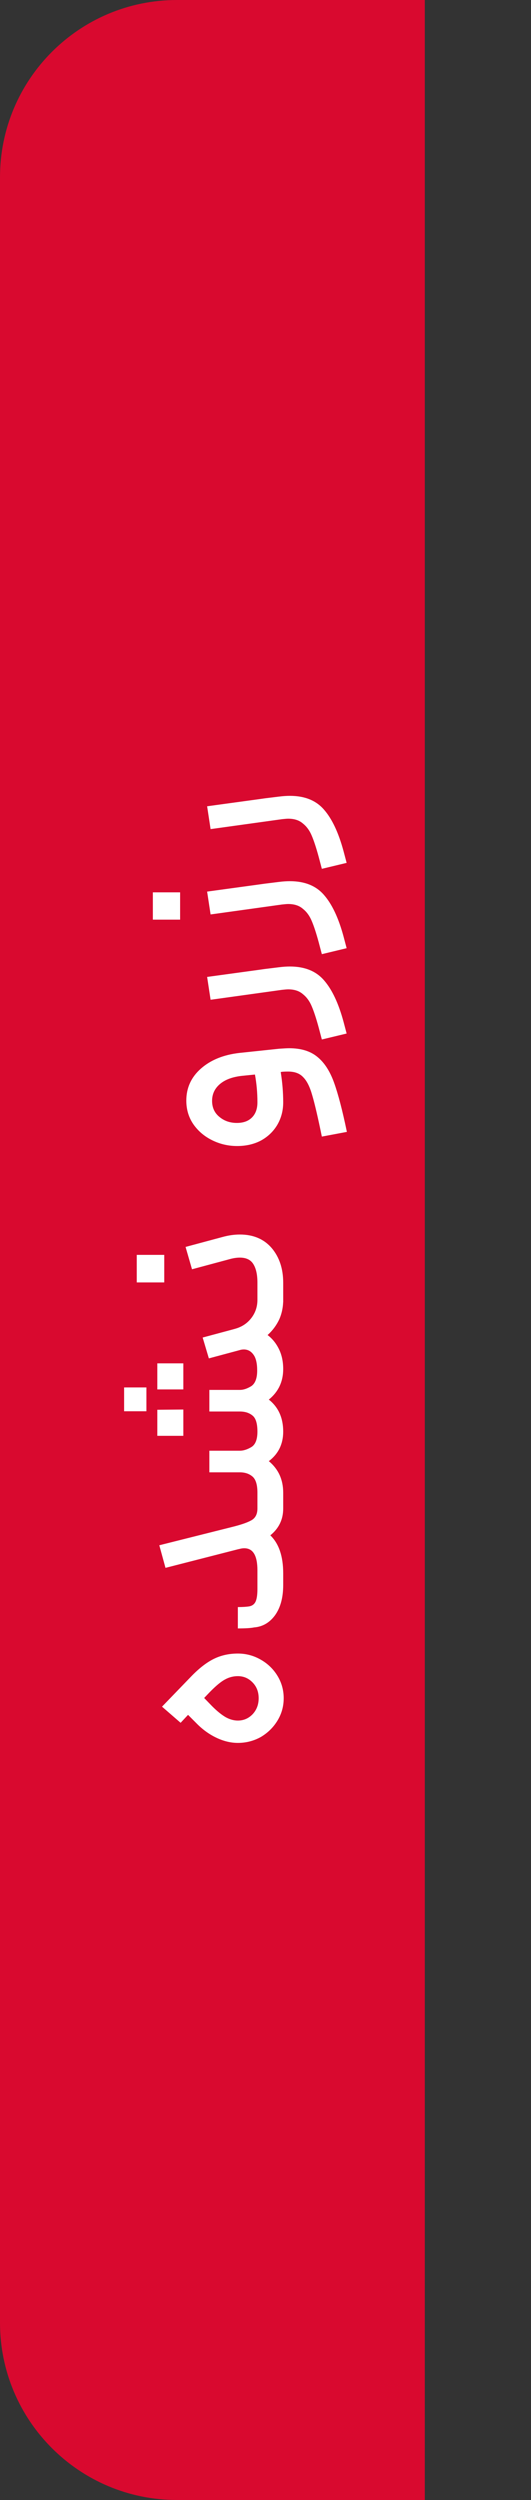 <svg width="30" height="141" viewBox="0 0 30 141" fill="none" xmlns="http://www.w3.org/2000/svg">
    <rect x="0" y="0" width="30" height="141" fill="#333333" stroke="none"/>
    <path d="M0 10C0 4.477 4.477 0 10 0H24V141H10C4.477 141 0 136.523 0 131V10Z" fill="#D9092F"/>
    <path d="M16.028 95.78C16.028 96.237 15.911 96.657 15.678 97.04C15.445 97.423 15.132 97.731 14.74 97.964C14.339 98.188 13.905 98.3 13.438 98.3C13.037 98.3 12.631 98.202 12.22 98.006C11.809 97.81 11.431 97.535 11.086 97.18L10.624 96.718L10.204 97.166L9.154 96.256L10.778 94.576C11.226 94.109 11.655 93.773 12.066 93.568C12.477 93.363 12.934 93.26 13.438 93.26C13.905 93.26 14.339 93.377 14.74 93.61C15.132 93.834 15.445 94.137 15.678 94.52C15.911 94.903 16.028 95.323 16.028 95.78ZM13.438 97.04C13.765 97.04 14.045 96.919 14.278 96.676C14.502 96.433 14.614 96.135 14.614 95.78C14.614 95.425 14.502 95.131 14.278 94.898C14.045 94.655 13.765 94.534 13.438 94.534C13.186 94.534 12.948 94.595 12.724 94.716C12.491 94.837 12.197 95.08 11.842 95.444L11.534 95.766L11.982 96.228C12.271 96.517 12.533 96.727 12.766 96.858C12.99 96.979 13.214 97.04 13.438 97.04ZM16 89.393C16 90.103 15.846 90.672 15.538 91.101C15.23 91.521 14.833 91.75 14.348 91.787C14.171 91.825 13.867 91.843 13.438 91.843L13.438 90.639C13.709 90.639 13.928 90.625 14.096 90.597C14.264 90.56 14.381 90.467 14.446 90.317C14.511 90.168 14.544 89.935 14.544 89.617L14.544 88.567C14.544 87.737 14.297 87.321 13.802 87.321C13.709 87.321 13.615 87.335 13.522 87.363L13.452 87.377L9.35 88.427L9 87.153L13.13 86.117C13.653 85.987 14.021 85.856 14.236 85.725C14.441 85.595 14.544 85.38 14.544 85.081L14.544 84.395L15.272 84.311L16 84.395L16 85.081C16 85.697 15.757 86.201 15.272 86.593C15.757 87.06 16 87.774 16 88.735L16 89.393ZM16 77.215C16 77.924 15.729 78.498 15.188 78.937C15.729 79.366 16 79.968 16 80.743C16 81.443 15.729 81.998 15.188 82.409C15.729 82.857 16 83.45 16 84.187L16 84.537L14.544 84.537L14.544 84.187C14.544 83.739 14.451 83.436 14.264 83.277C14.077 83.118 13.839 83.039 13.55 83.039L11.828 83.039L11.828 81.821L13.55 81.821C13.755 81.821 13.975 81.751 14.208 81.611C14.432 81.471 14.544 81.181 14.544 80.743C14.544 80.295 14.455 79.996 14.278 79.847C14.091 79.688 13.849 79.609 13.55 79.609L11.828 79.609L11.828 78.391L13.564 78.391C13.751 78.391 13.961 78.321 14.194 78.181C14.418 78.031 14.53 77.737 14.53 77.299C14.53 76.888 14.46 76.59 14.32 76.403C14.18 76.207 13.998 76.109 13.774 76.109C13.69 76.109 13.606 76.123 13.522 76.151L11.8 76.613L11.45 75.437L13.172 74.975L13.27 74.947C13.653 74.844 13.961 74.644 14.194 74.345C14.427 74.046 14.544 73.701 14.544 73.309L15.272 73.225L16 73.309C16 73.71 15.925 74.079 15.776 74.415C15.617 74.751 15.398 75.045 15.118 75.297C15.389 75.502 15.603 75.768 15.762 76.095C15.921 76.421 16 76.795 16 77.215ZM8.888 80.981L8.888 79.511L10.358 79.497L10.358 80.981L8.888 80.981ZM7.012 79.595L7.012 78.251L8.272 78.251L8.272 79.595L7.012 79.595ZM8.888 78.363L8.888 76.893L10.358 76.893L10.358 78.363L8.888 78.363ZM14.544 73.449L14.544 72.343C14.544 71.895 14.469 71.55 14.32 71.307C14.171 71.055 13.914 70.929 13.55 70.929C13.363 70.929 13.158 70.962 12.934 71.027L10.848 71.587L10.484 70.327L12.57 69.767C12.906 69.674 13.233 69.627 13.55 69.627C14.315 69.627 14.917 69.884 15.356 70.397C15.785 70.91 16 71.559 16 72.343L16 73.449L14.544 73.449ZM7.726 72.329L7.726 70.775L9.28 70.775L9.28 72.329L7.726 72.329ZM18.184 64.104C17.96 63.012 17.778 62.233 17.638 61.766C17.507 61.3 17.339 60.964 17.134 60.758C16.938 60.544 16.653 60.436 16.28 60.436C16.131 60.436 16.014 60.441 15.93 60.45L15.86 60.464C15.953 61.043 16 61.612 16 62.172C16 62.639 15.888 63.064 15.664 63.446C15.44 63.82 15.132 64.114 14.74 64.328C14.348 64.534 13.9 64.636 13.396 64.636C12.901 64.636 12.435 64.529 11.996 64.314C11.557 64.1 11.203 63.801 10.932 63.418C10.661 63.026 10.526 62.578 10.526 62.074C10.526 61.356 10.801 60.754 11.352 60.268C11.903 59.783 12.626 59.489 13.522 59.386L15.776 59.148C16.037 59.13 16.224 59.12 16.336 59.12C17.008 59.12 17.54 59.284 17.932 59.61C18.324 59.928 18.637 60.408 18.87 61.052C19.103 61.696 19.346 62.625 19.598 63.838L18.184 64.104ZM13.382 63.334C13.746 63.334 14.031 63.232 14.236 63.026C14.441 62.821 14.544 62.536 14.544 62.172C14.544 61.631 14.497 61.108 14.404 60.604L13.704 60.674C13.153 60.73 12.729 60.884 12.43 61.136C12.131 61.388 11.982 61.706 11.982 62.088C11.982 62.471 12.122 62.774 12.402 62.998C12.673 63.222 12.999 63.334 13.382 63.334ZM18.184 58.627L18.002 57.941C17.862 57.428 17.731 57.031 17.61 56.751C17.489 56.462 17.321 56.233 17.106 56.065C16.901 55.888 16.625 55.799 16.28 55.799C16.215 55.799 16.098 55.808 15.93 55.827L11.898 56.387L11.702 55.099L14.67 54.693L14.964 54.651L15.762 54.553C15.986 54.525 16.191 54.511 16.378 54.511C17.218 54.511 17.862 54.772 18.31 55.295C18.758 55.808 19.122 56.578 19.402 57.605L19.584 58.291L18.184 58.627ZM18.184 53.815L18.002 53.129C17.862 52.615 17.731 52.218 17.61 51.938C17.489 51.649 17.321 51.42 17.106 51.252C16.901 51.075 16.625 50.986 16.28 50.986C16.215 50.986 16.098 50.996 15.93 51.014L11.898 51.575L11.702 50.286L14.67 49.88L14.964 49.839L15.762 49.74C15.986 49.712 16.191 49.699 16.378 49.699C17.218 49.699 17.862 49.96 18.31 50.483C18.758 50.996 19.122 51.766 19.402 52.792L19.584 53.478L18.184 53.815ZM8.636 51.868L8.636 50.328L10.176 50.328L10.176 51.868L8.636 51.868ZM18.184 49.002L18.002 48.316C17.862 47.803 17.731 47.406 17.61 47.126C17.489 46.837 17.321 46.608 17.106 46.44C16.901 46.263 16.625 46.174 16.28 46.174C16.215 46.174 16.098 46.183 15.93 46.202L11.898 46.762L11.702 45.474L14.67 45.068L14.964 45.026L15.762 44.928C15.986 44.9 16.191 44.886 16.378 44.886C17.218 44.886 17.862 45.147 18.31 45.67C18.758 46.183 19.122 46.953 19.402 47.98L19.584 48.666L18.184 49.002Z" fill="white"/>
</svg>
